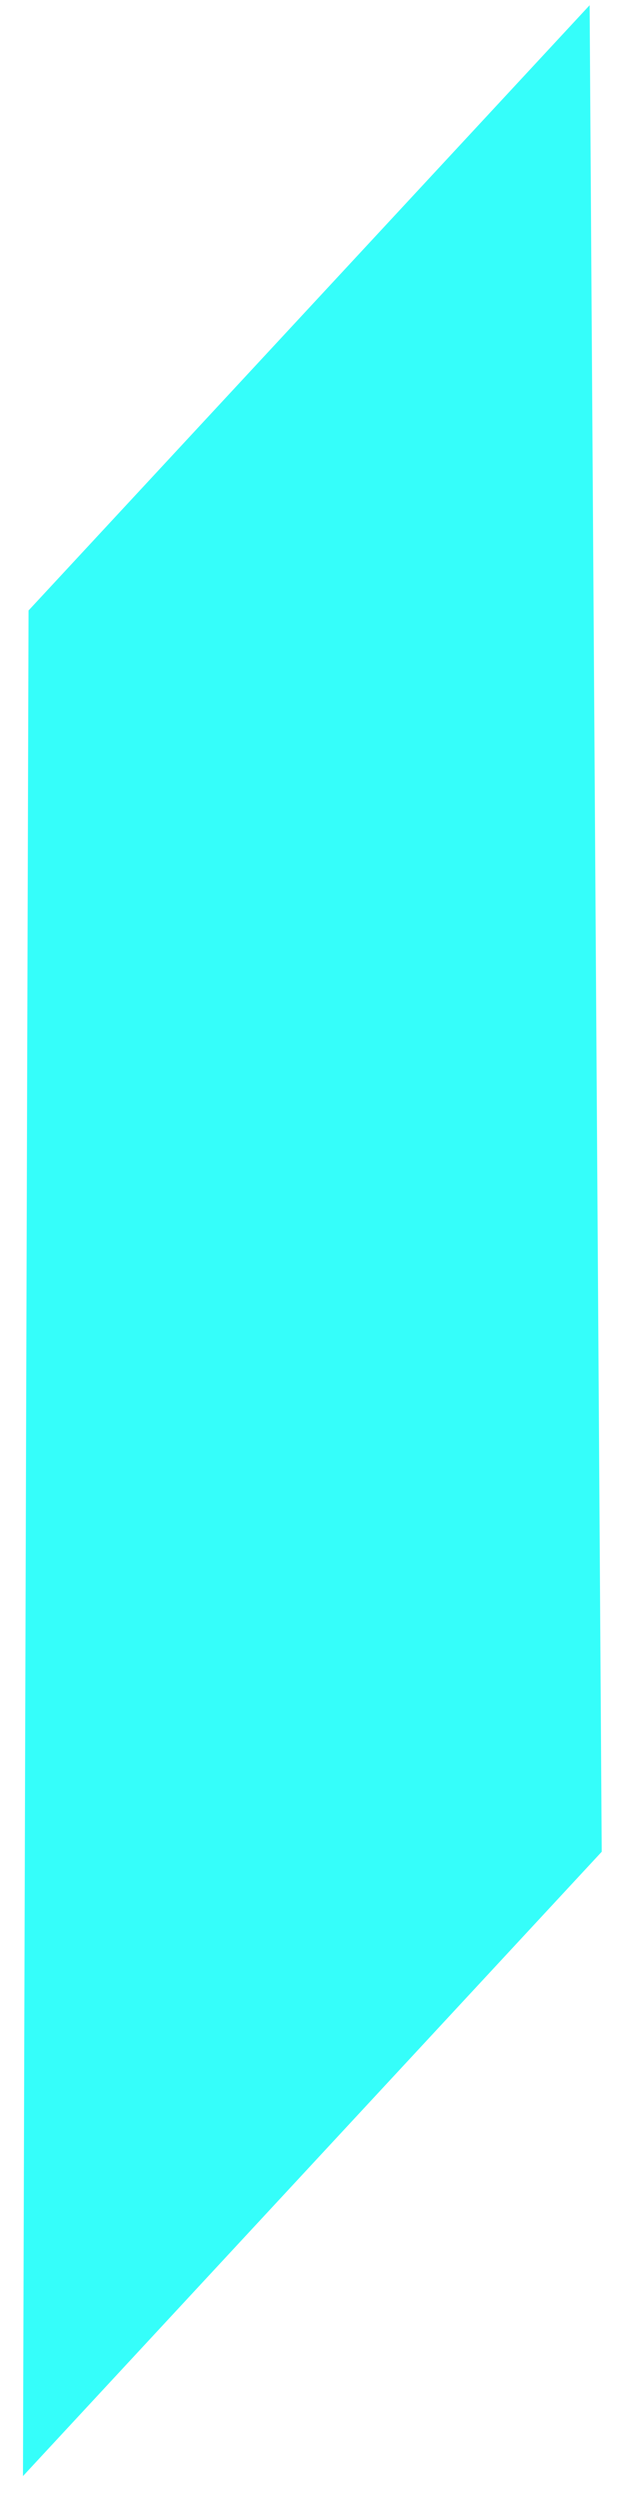 <svg width="25" height="100" viewBox="0 0 25 100" fill="none" xmlns="http://www.w3.org/2000/svg">
<path d="M24.069 74.07L0.919 99.044L1.142 24.419L23.585 0.209L24.069 74.07Z" fill="#03FDF9" fill-opacity="0.8"/>
</svg>
